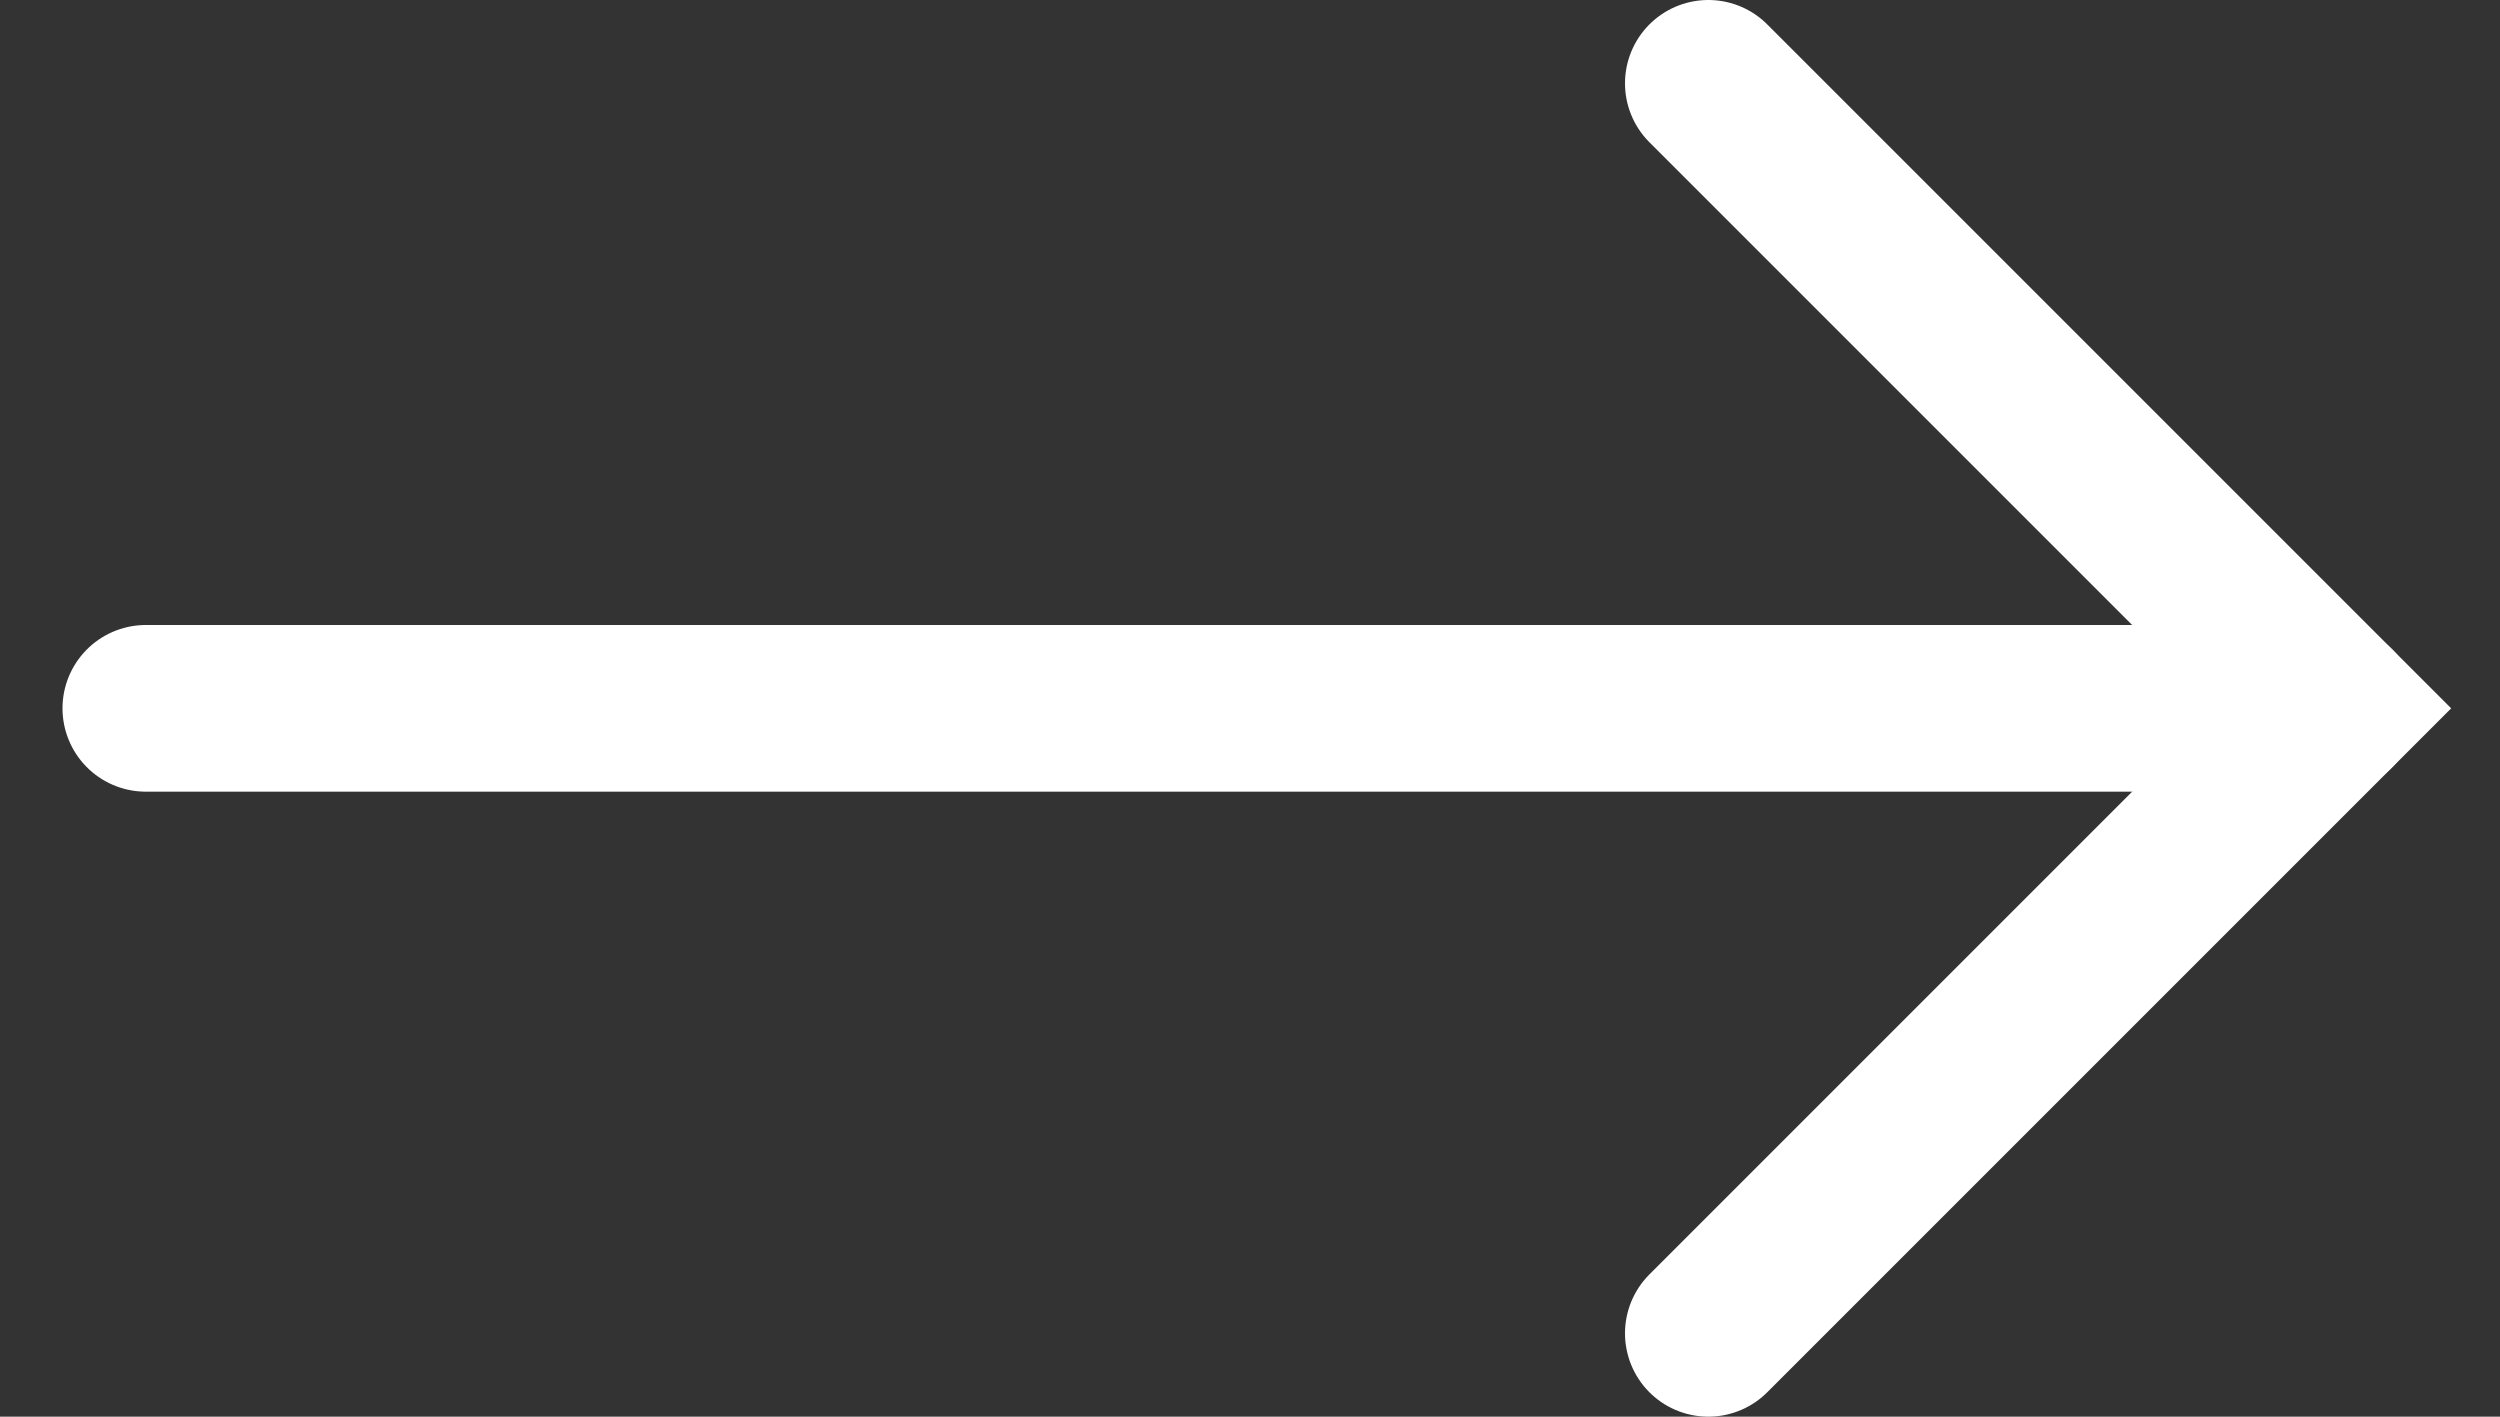 <?xml version="1.0" encoding="UTF-8"?>
<svg width="30px" height="17px" viewBox="0 0 30 17" version="1.1" xmlns="http://www.w3.org/2000/svg" xmlns:xlink="http://www.w3.org/1999/xlink">
    <rect x="0" y="0" width="30" height="17" fill="#333333" stroke="none"/>
    <!-- Generator: Sketch 52.5 (67469) - http://www.bohemiancoding.com/sketch -->
    <title>Arrow_light</title>
    <desc>Created with Sketch.</desc>
    <g id="Desktop" stroke="none" stroke-width="1" fill="none" fill-rule="evenodd" stroke-linecap="round">
        <g id="Desktop---Guidelines_next" transform="translate(-1232, -16960)" stroke="#FFFFFF">
            <g id="Group-15" transform="translate(0, 16933)">
                <g id="Next" transform="translate(750, 0)">
                    <g id="Arrow_light" transform="translate(483, 28)">
                        <g id="Arrow" transform="translate(13.5, 7.5) scale(-1, 1) translate(-13.5, -7.5) ">
                            <g id="Group-2" fill-rule="nonzero" stroke-width="2">
                                <polyline id="Path-4" points="7.5 0 0 7.5 7.5 15"></polyline>
                                <path d="M26.25,7.5 L3.55271368e-15,7.5" id="Path-5"></path>
                            </g>
                        </g>
                    </g>
                </g>
            </g>
        </g>
    </g>
</svg>